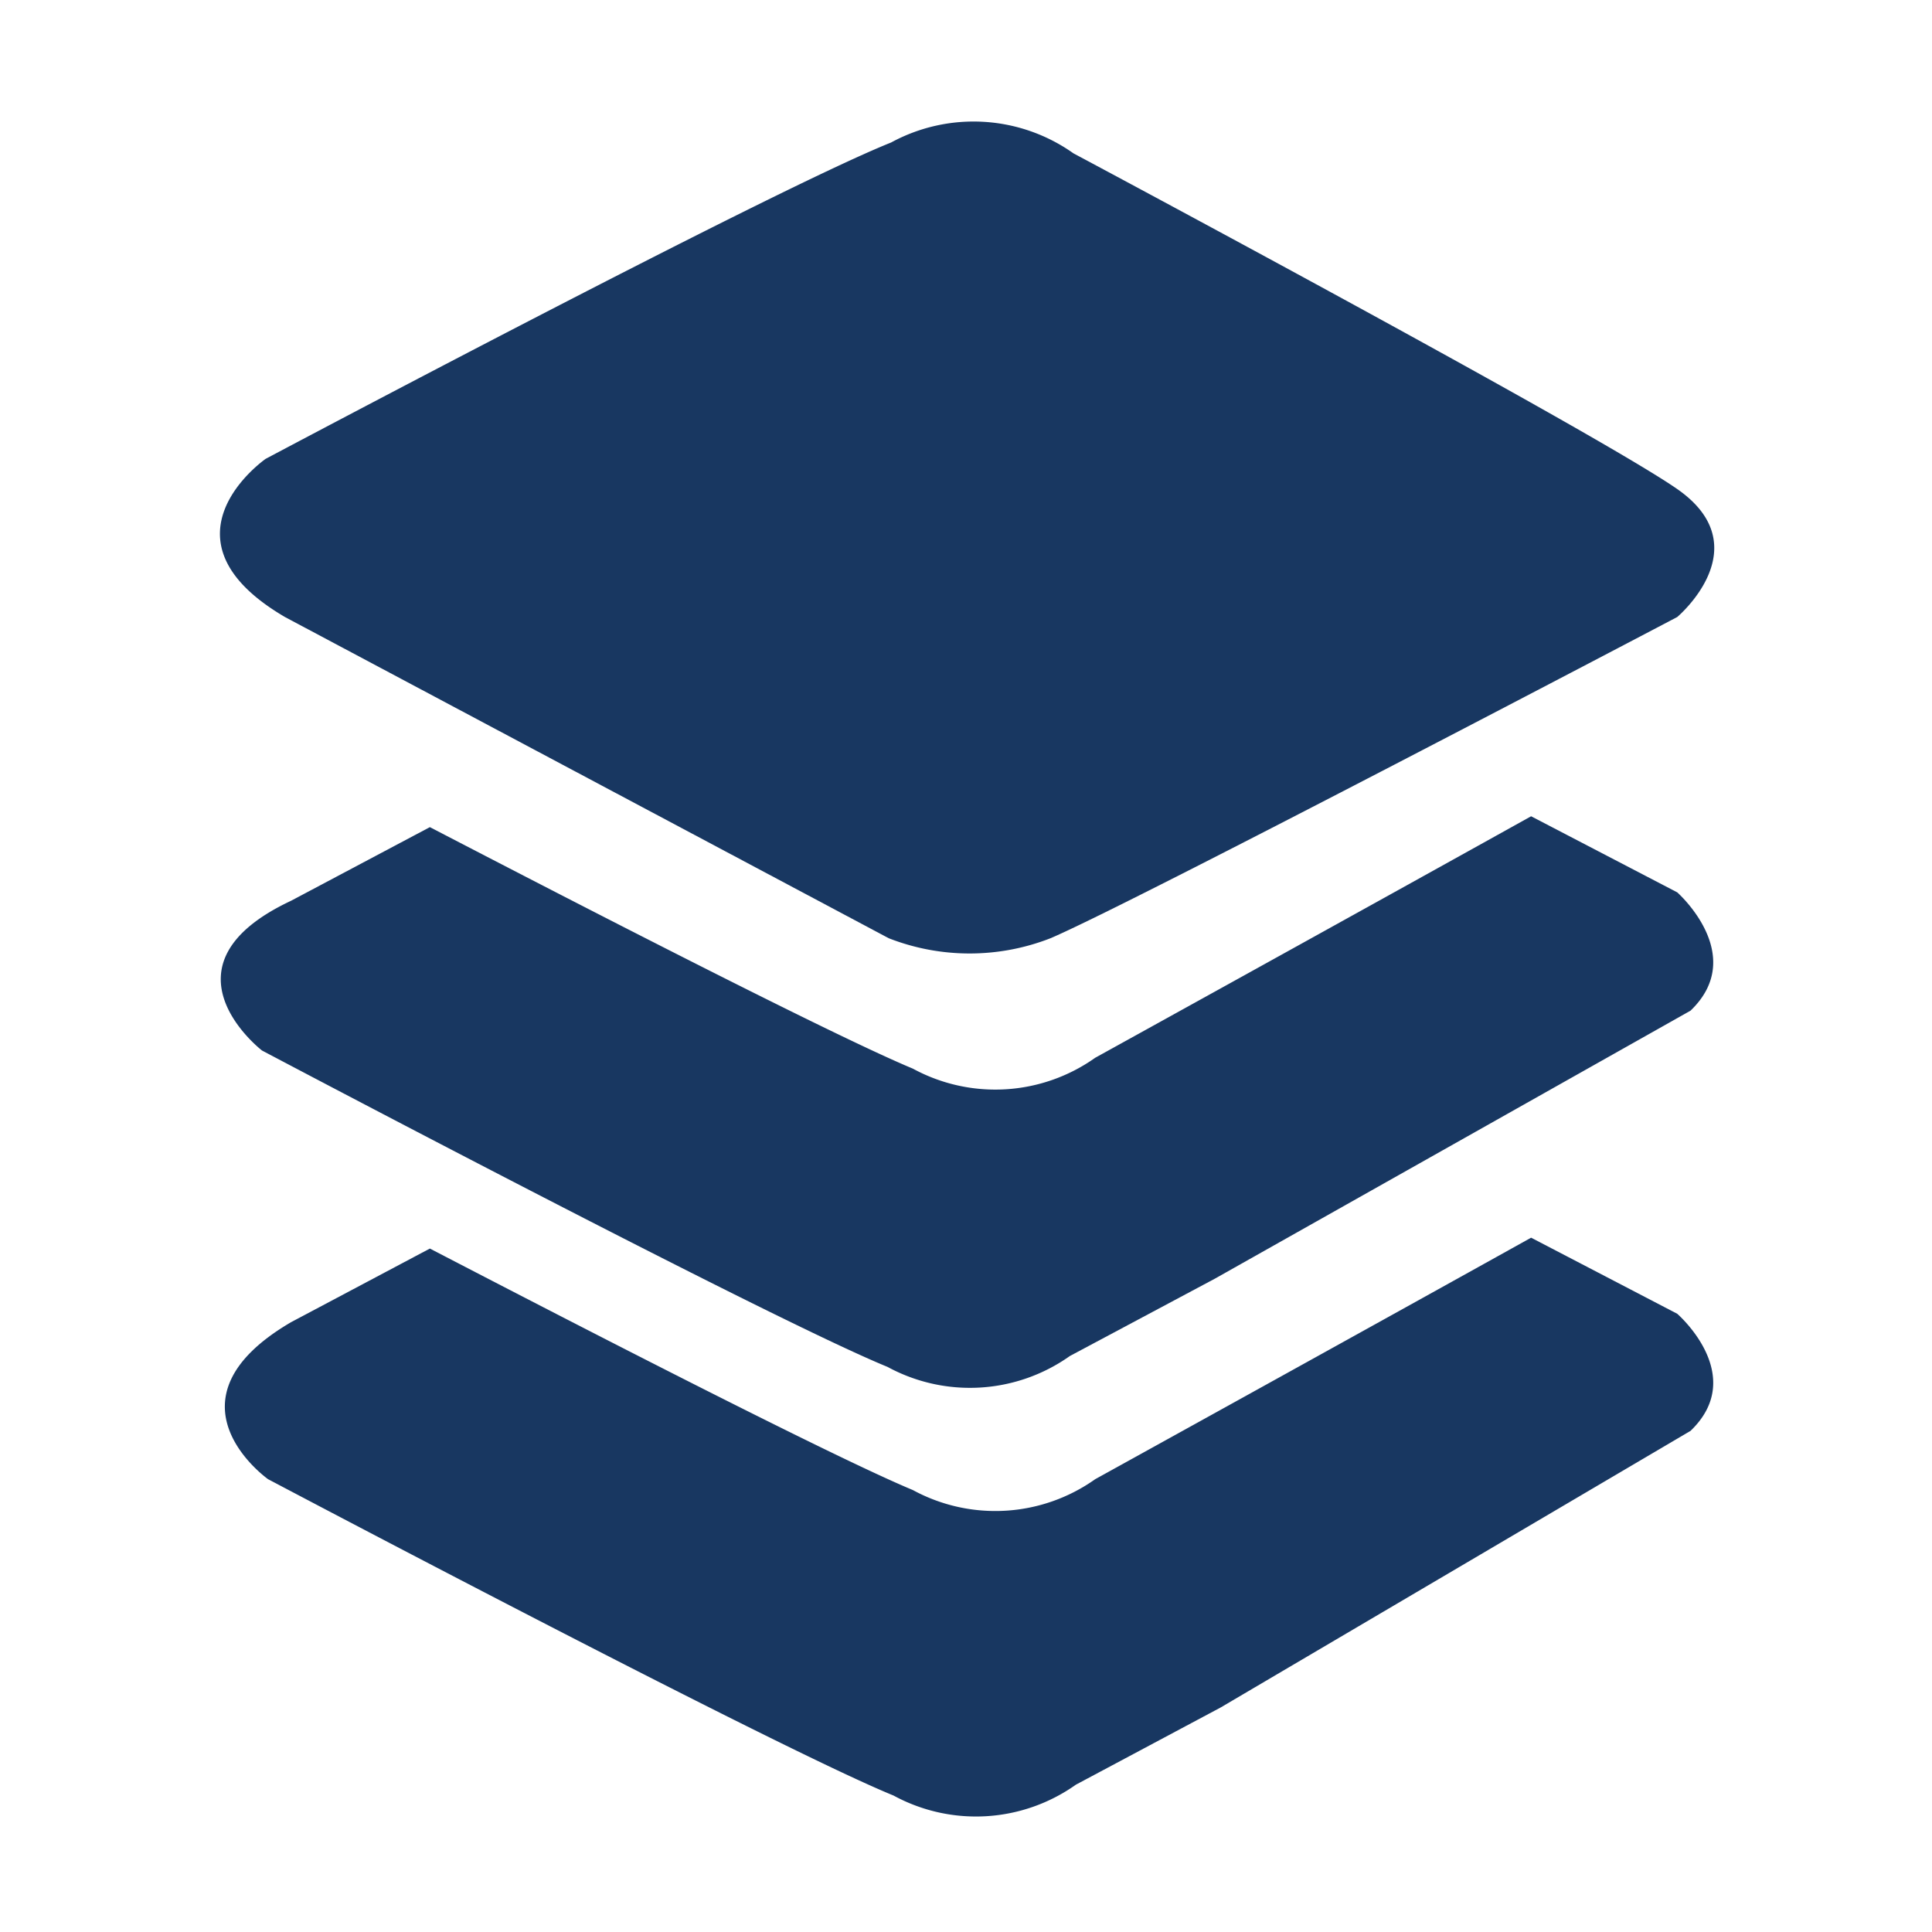 <svg id="Layer_1" data-name="Layer 1" xmlns="http://www.w3.org/2000/svg" viewBox="0 0 16 16"><defs><style>.cls-1{fill:#183761;}</style></defs><title>file_type_locator</title><path class="cls-1" d="M2.36,5.11l5,2.66a1.84,1.84,0,0,0,1.34,0c.68-.29,5.19-2.66,5.19-2.66s.69-.58,0-1.06-5-2.78-5-2.78a1.43,1.43,0,0,0-1.51-.09c-1,.4-5.18,2.62-5.18,2.62S1.25,4.46,2.36,5.11Z"/><path class="cls-1" d="M13.89,7.39l-1.21-.63c-1.51.84-3.61,2-3.61,2a1.43,1.43,0,0,1-1.51.09c-.65-.27-2.71-1.33-4-2l-1.15.61C1.26,8,2.17,8.7,2.17,8.7s4.2,2.22,5.18,2.62a1.43,1.43,0,0,0,1.51-.09l1.2-.64L14,8.37C14.48,7.91,13.89,7.39,13.89,7.39Z"/><path class="cls-1" d="M13.89,10.88l-1.21-.63c-1.51.84-3.61,2-3.61,2a1.43,1.43,0,0,1-1.51.09c-.65-.27-2.71-1.33-4-2l-1.15.61c-1.11.65-.19,1.3-.19,1.3s4.2,2.22,5.18,2.62a1.43,1.43,0,0,0,1.51-.09l1.2-.64L14,11.85C14.48,11.39,13.89,10.88,13.89,10.88Z"/></svg>